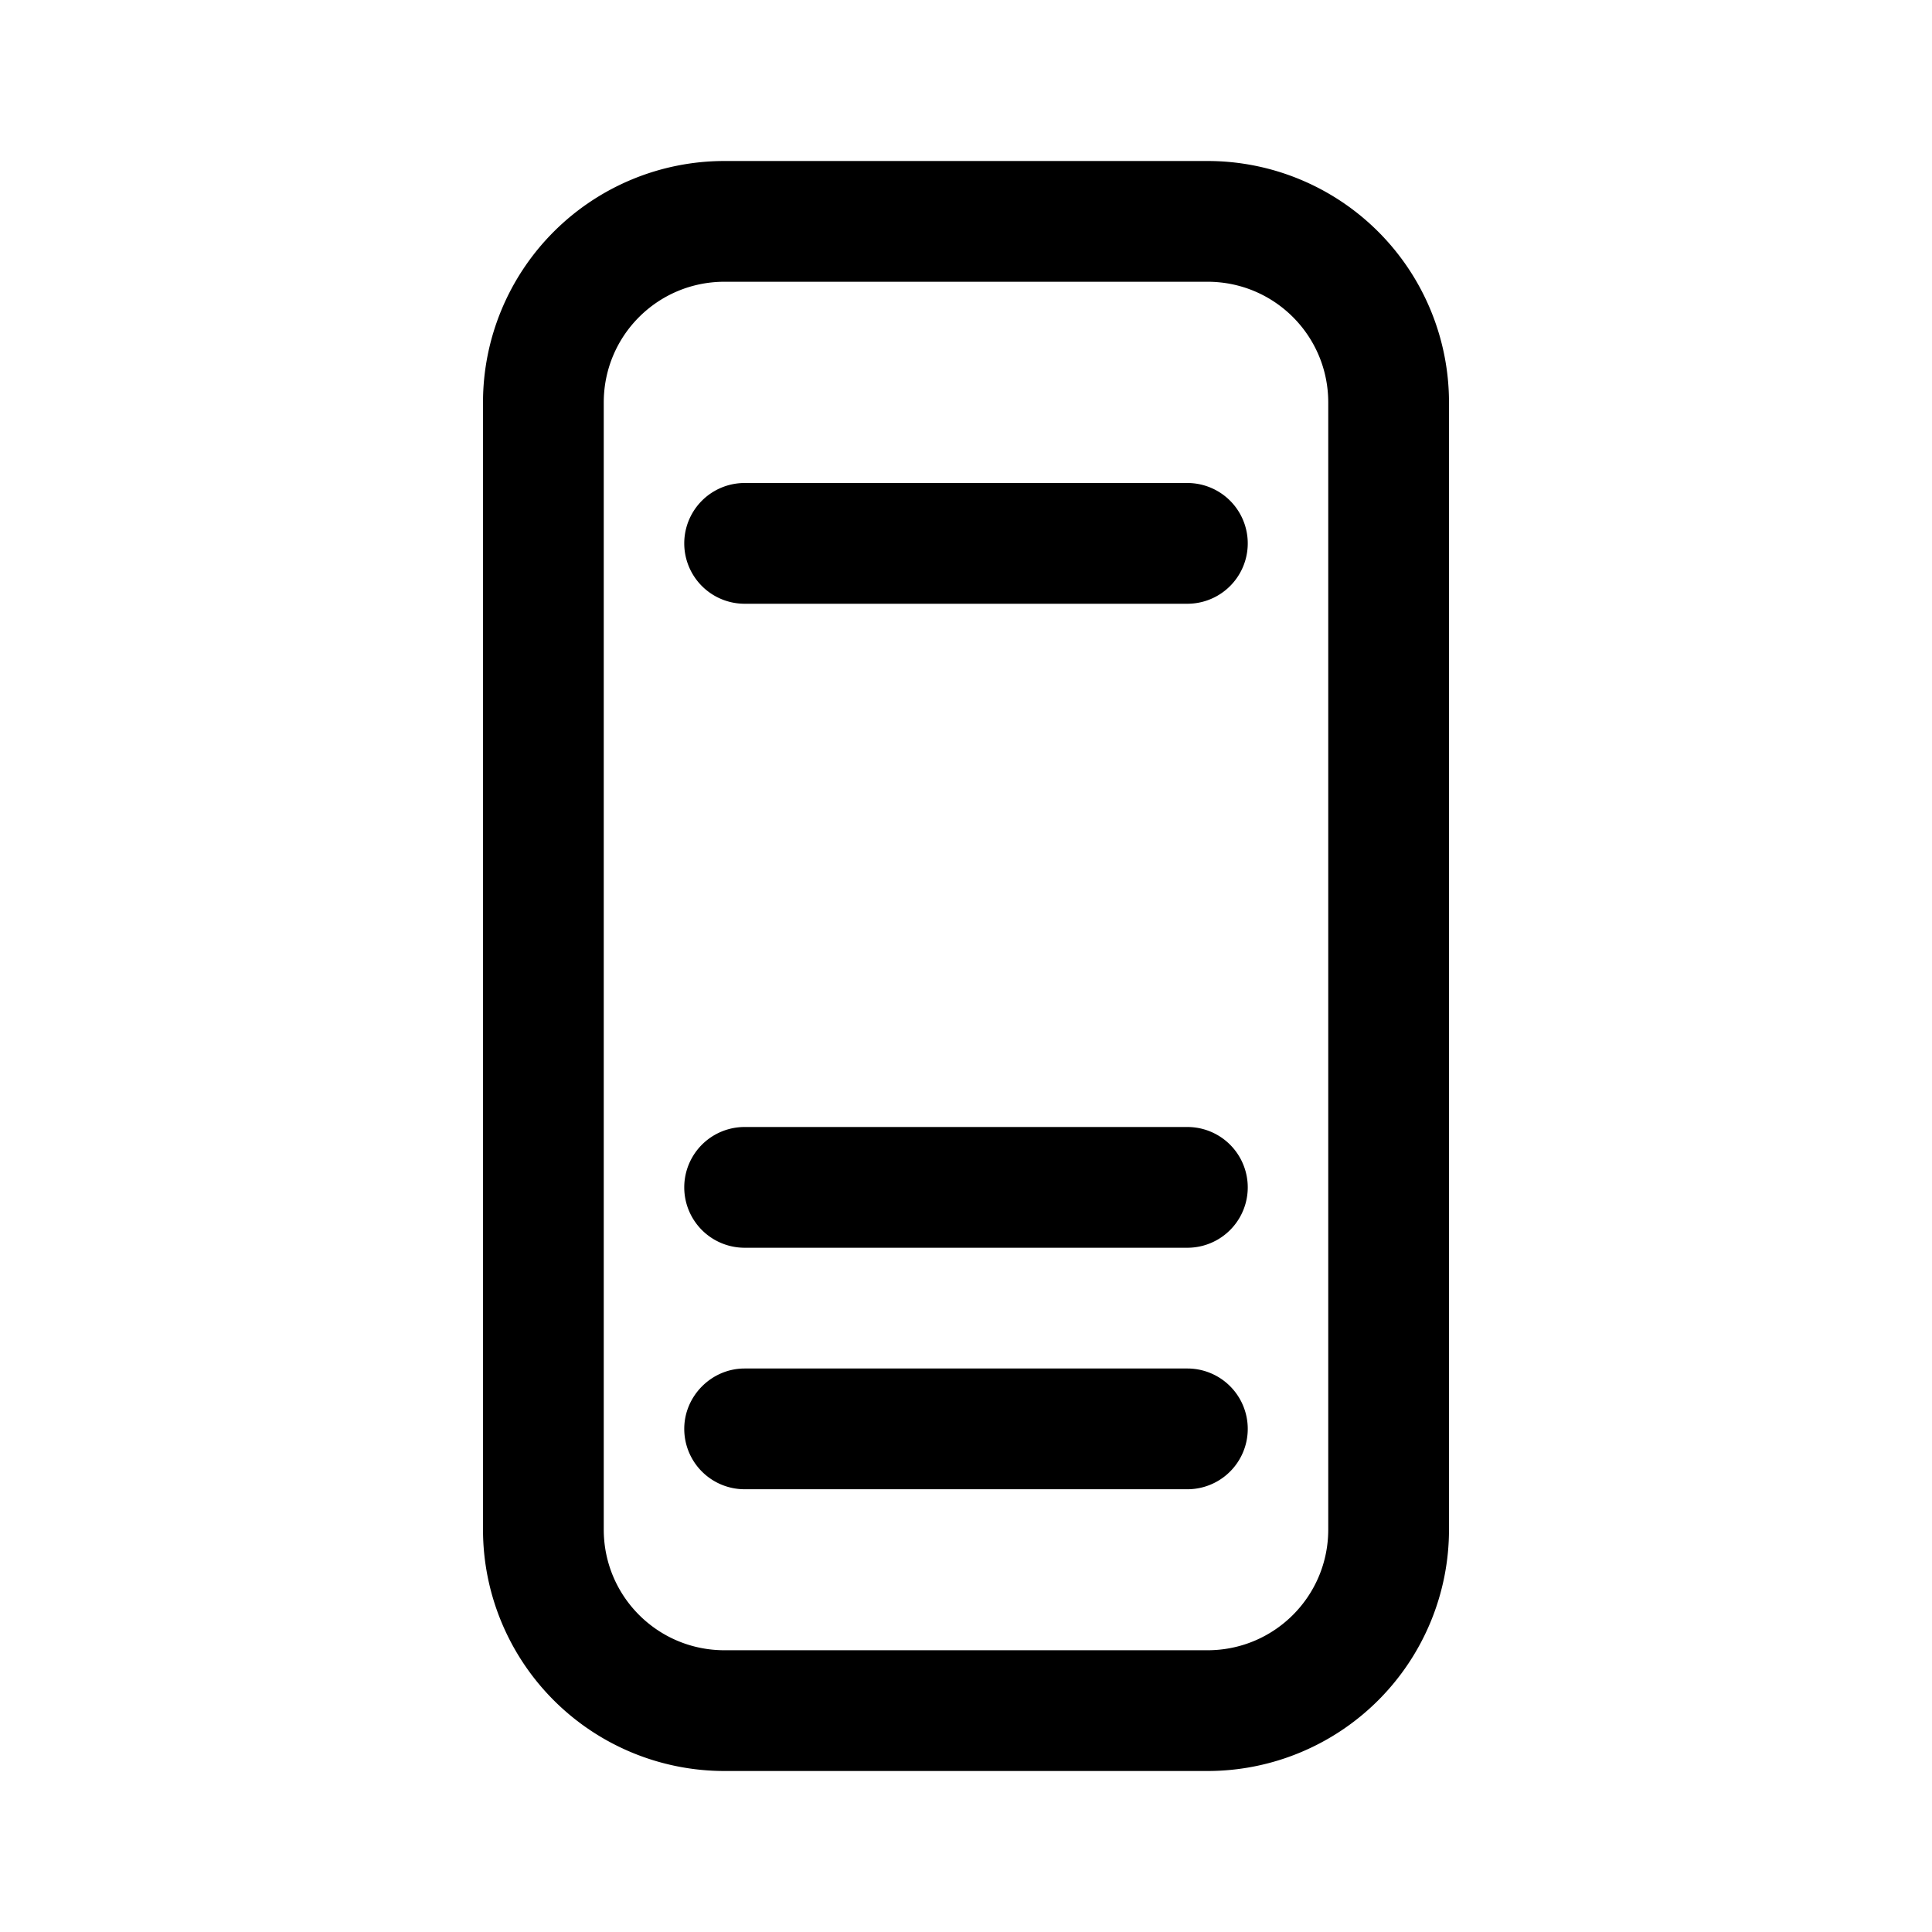 <svg width="24" height="24" viewBox="0 0 24 24" xmlns="http://www.w3.org/2000/svg"><path d="M9.25 6a.75.75 0 0 0 0 1.5h5.5a.75.75 0 0 0 0-1.5h-5.5ZM8.5 17.75c0-.41.34-.75.75-.75h5.5a.75.75 0 0 1 0 1.5h-5.5a.75.75 0 0 1-.75-.75ZM9.25 14a.75.75 0 0 0 0 1.5h5.5a.75.75 0 0 0 0-1.5h-5.5ZM6 5a3 3 0 0 1 3-3h6a3 3 0 0 1 3 3v14a3 3 0 0 1-3 3H9a3 3 0 0 1-3-3V5Zm3-1.5c-.83 0-1.5.67-1.5 1.5v14c0 .83.67 1.5 1.5 1.5h6c.83 0 1.5-.67 1.5-1.5V5c0-.83-.67-1.5-1.5-1.5H9Z"/></svg>